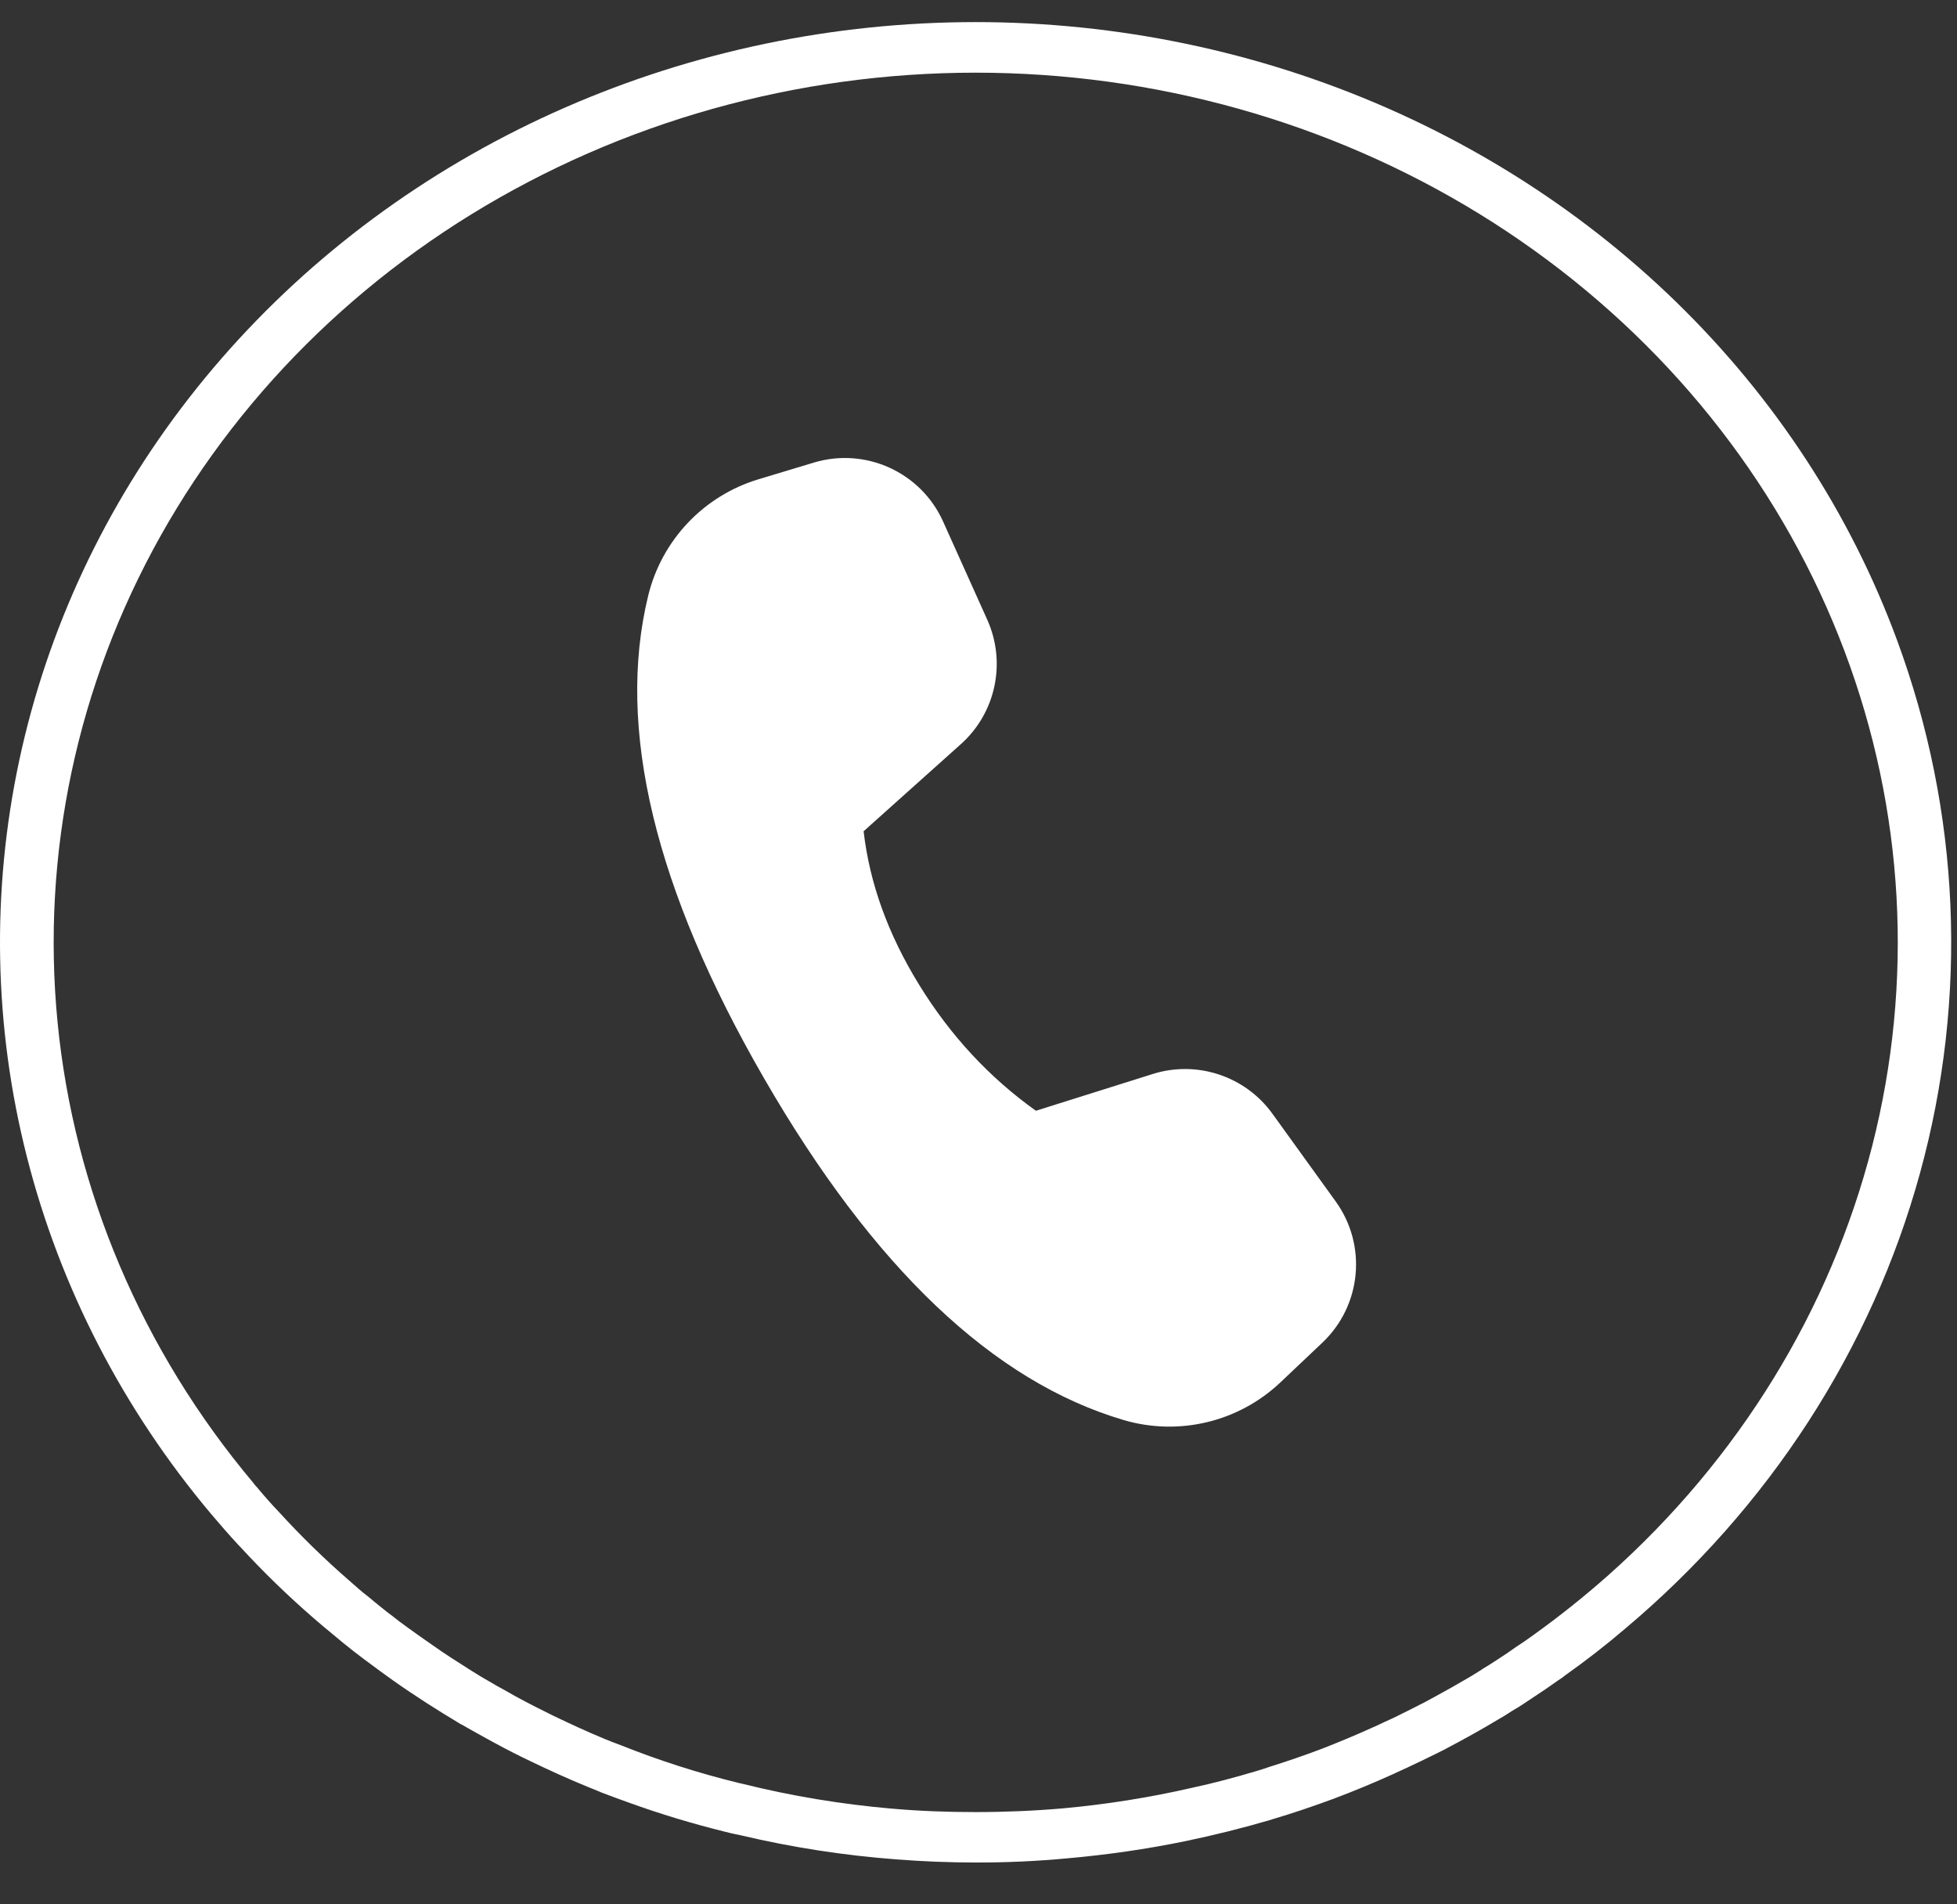 <svg width="37" height="36" viewBox="0 0 37 36" fill="none" xmlns="http://www.w3.org/2000/svg">
<rect x="0" y="0" width="37" height="36" fill="#333333" stroke="none"/>
<path d="M14.341 9.06L15.386 8.745C16.365 8.45 17.412 8.927 17.831 9.86L18.666 11.716C19.029 12.525 18.828 13.476 18.167 14.067L16.328 15.714C16.441 16.698 16.792 17.668 17.381 18.622C17.969 19.577 18.704 20.369 19.585 20.998L21.794 20.303C22.631 20.04 23.543 20.342 24.057 21.054L25.253 22.712C25.85 23.539 25.743 24.68 25.002 25.381L24.208 26.133C23.418 26.881 22.289 27.152 21.245 26.845C18.781 26.12 16.514 23.967 14.447 20.387C12.376 16.802 11.646 13.76 12.255 11.261C12.511 10.21 13.305 9.372 14.341 9.06Z" fill="white"/>
<path d="M20.092 34.186C19.549 34.233 18.998 34.256 18.447 34.256C17.913 34.256 17.383 34.237 16.853 34.19C16.886 34.501 16.915 34.819 16.945 35.15C17.441 35.189 17.946 35.209 18.447 35.209C19.027 35.211 19.607 35.184 20.183 35.13C20.93 35.064 21.671 34.957 22.404 34.807C22.398 34.484 22.443 34.162 22.537 33.851L22.541 33.796C21.736 33.981 20.917 34.111 20.092 34.186ZM35.864 12.095C34.982 9.705 33.558 7.526 31.691 5.709C29.824 3.892 27.56 2.481 25.056 1.574C22.551 0.667 19.867 0.286 17.191 0.458C14.515 0.63 11.91 1.351 9.56 2.569C7.209 3.788 5.168 5.476 3.58 7.515C1.992 9.554 0.894 11.895 0.364 14.375C-0.166 16.855 -0.117 19.415 0.51 21.875C1.136 24.335 2.323 26.637 3.99 28.619C4.157 28.816 4.328 29.013 4.503 29.202C4.52 29.218 4.528 29.23 4.541 29.241C4.972 29.71 5.43 30.156 5.914 30.576C6.031 30.678 6.152 30.781 6.273 30.879C6.285 30.887 6.294 30.899 6.306 30.907C6.557 31.119 6.815 31.32 7.082 31.513C7.12 31.54 7.153 31.564 7.187 31.591C7.258 31.643 7.329 31.694 7.4 31.745C7.825 32.048 8.268 32.328 8.719 32.599C8.727 32.599 8.731 32.603 8.739 32.607C8.869 32.682 9.002 32.757 9.132 32.828C9.265 32.902 9.403 32.977 9.545 33.052C9.649 33.107 9.758 33.162 9.862 33.213L10.017 33.288C10.375 33.461 10.739 33.627 11.114 33.78C11.189 33.812 11.273 33.843 11.348 33.875L11.364 33.883C11.54 33.949 11.715 34.016 11.895 34.079C12.482 34.291 13.081 34.472 13.689 34.623C13.793 34.65 13.894 34.674 13.998 34.693C14.965 34.922 15.951 35.075 16.945 35.15C17.441 35.189 17.946 35.209 18.447 35.209C19.027 35.211 19.607 35.184 20.183 35.13C20.93 35.064 21.671 34.957 22.404 34.807C22.955 34.693 23.502 34.556 24.04 34.398C24.044 34.398 24.044 34.394 24.048 34.394C24.436 34.28 24.816 34.15 25.192 34.012C25.58 33.867 25.96 33.709 26.335 33.54C26.344 33.536 26.356 33.532 26.364 33.528C26.364 33.524 26.373 33.524 26.377 33.52C26.544 33.446 26.707 33.367 26.874 33.288C26.899 33.276 26.924 33.264 26.953 33.249C27.078 33.19 27.203 33.127 27.329 33.064C27.337 33.06 27.341 33.056 27.349 33.052C27.679 32.879 28.005 32.698 28.326 32.505C28.414 32.454 28.502 32.402 28.589 32.343C28.718 32.269 28.844 32.186 28.965 32.103C29.128 31.997 29.29 31.887 29.449 31.773C29.502 31.741 29.552 31.705 29.599 31.666C29.987 31.391 30.363 31.099 30.722 30.792C33.444 28.505 35.385 25.508 36.3 22.179C37.215 18.851 37.064 15.341 35.864 12.095ZM30.409 29.777C29.957 30.178 29.483 30.556 28.99 30.91C28.881 30.989 28.768 31.068 28.656 31.139C28.547 31.218 28.439 31.292 28.326 31.363C28.23 31.426 28.134 31.489 28.034 31.548C28.026 31.556 28.013 31.56 28.005 31.568C27.934 31.615 27.859 31.658 27.788 31.702C27.567 31.832 27.337 31.962 27.112 32.084C27.058 32.111 27.007 32.143 26.953 32.17C26.924 32.186 26.895 32.202 26.861 32.217C26.736 32.284 26.611 32.343 26.486 32.406C26.469 32.418 26.448 32.422 26.431 32.434C26.425 32.435 26.419 32.438 26.415 32.442C26.327 32.485 26.239 32.524 26.152 32.564C26.077 32.599 26.006 32.635 25.93 32.666C25.626 32.804 25.313 32.934 25 33.056C24.67 33.182 24.336 33.296 23.998 33.402C23.915 33.43 23.827 33.461 23.739 33.485C23.343 33.603 22.946 33.709 22.541 33.796C21.736 33.981 20.917 34.111 20.092 34.186C19.549 34.233 18.998 34.256 18.447 34.256C17.913 34.256 17.383 34.237 16.853 34.19C15.907 34.108 14.971 33.953 14.052 33.725C14.019 33.717 13.982 33.709 13.948 33.701C13.195 33.516 12.457 33.279 11.74 32.993C11.703 32.977 11.661 32.965 11.627 32.95C11.586 32.934 11.548 32.922 11.515 32.906C11.473 32.891 11.435 32.875 11.398 32.859C11.085 32.729 10.78 32.587 10.476 32.442L10.334 32.371C10.062 32.237 9.795 32.099 9.532 31.946C9.441 31.898 9.345 31.843 9.253 31.788C9.148 31.729 9.044 31.666 8.944 31.603C8.919 31.587 8.894 31.572 8.869 31.556C8.635 31.407 8.397 31.257 8.172 31.096C8.013 30.985 7.859 30.879 7.704 30.765C7.604 30.694 7.504 30.619 7.408 30.541C7.345 30.497 7.283 30.446 7.22 30.395C7.137 30.328 7.053 30.261 6.97 30.19C6.84 30.092 6.719 29.982 6.602 29.879C6.132 29.471 5.688 29.037 5.271 28.58C5.129 28.431 4.996 28.281 4.866 28.124C4.836 28.093 4.808 28.06 4.783 28.025C2.682 25.523 1.398 22.499 1.088 19.321C0.778 16.143 1.456 12.948 3.038 10.127C4.621 7.306 7.039 4.98 9.999 3.434C12.959 1.887 16.333 1.186 19.708 1.417C23.083 1.648 26.314 2.8 29.006 4.733C31.699 6.666 33.737 9.296 34.871 12.303C36.006 15.31 36.188 18.563 35.396 21.666C34.603 24.769 32.87 27.587 30.409 29.777Z" fill="white"/>
</svg>
